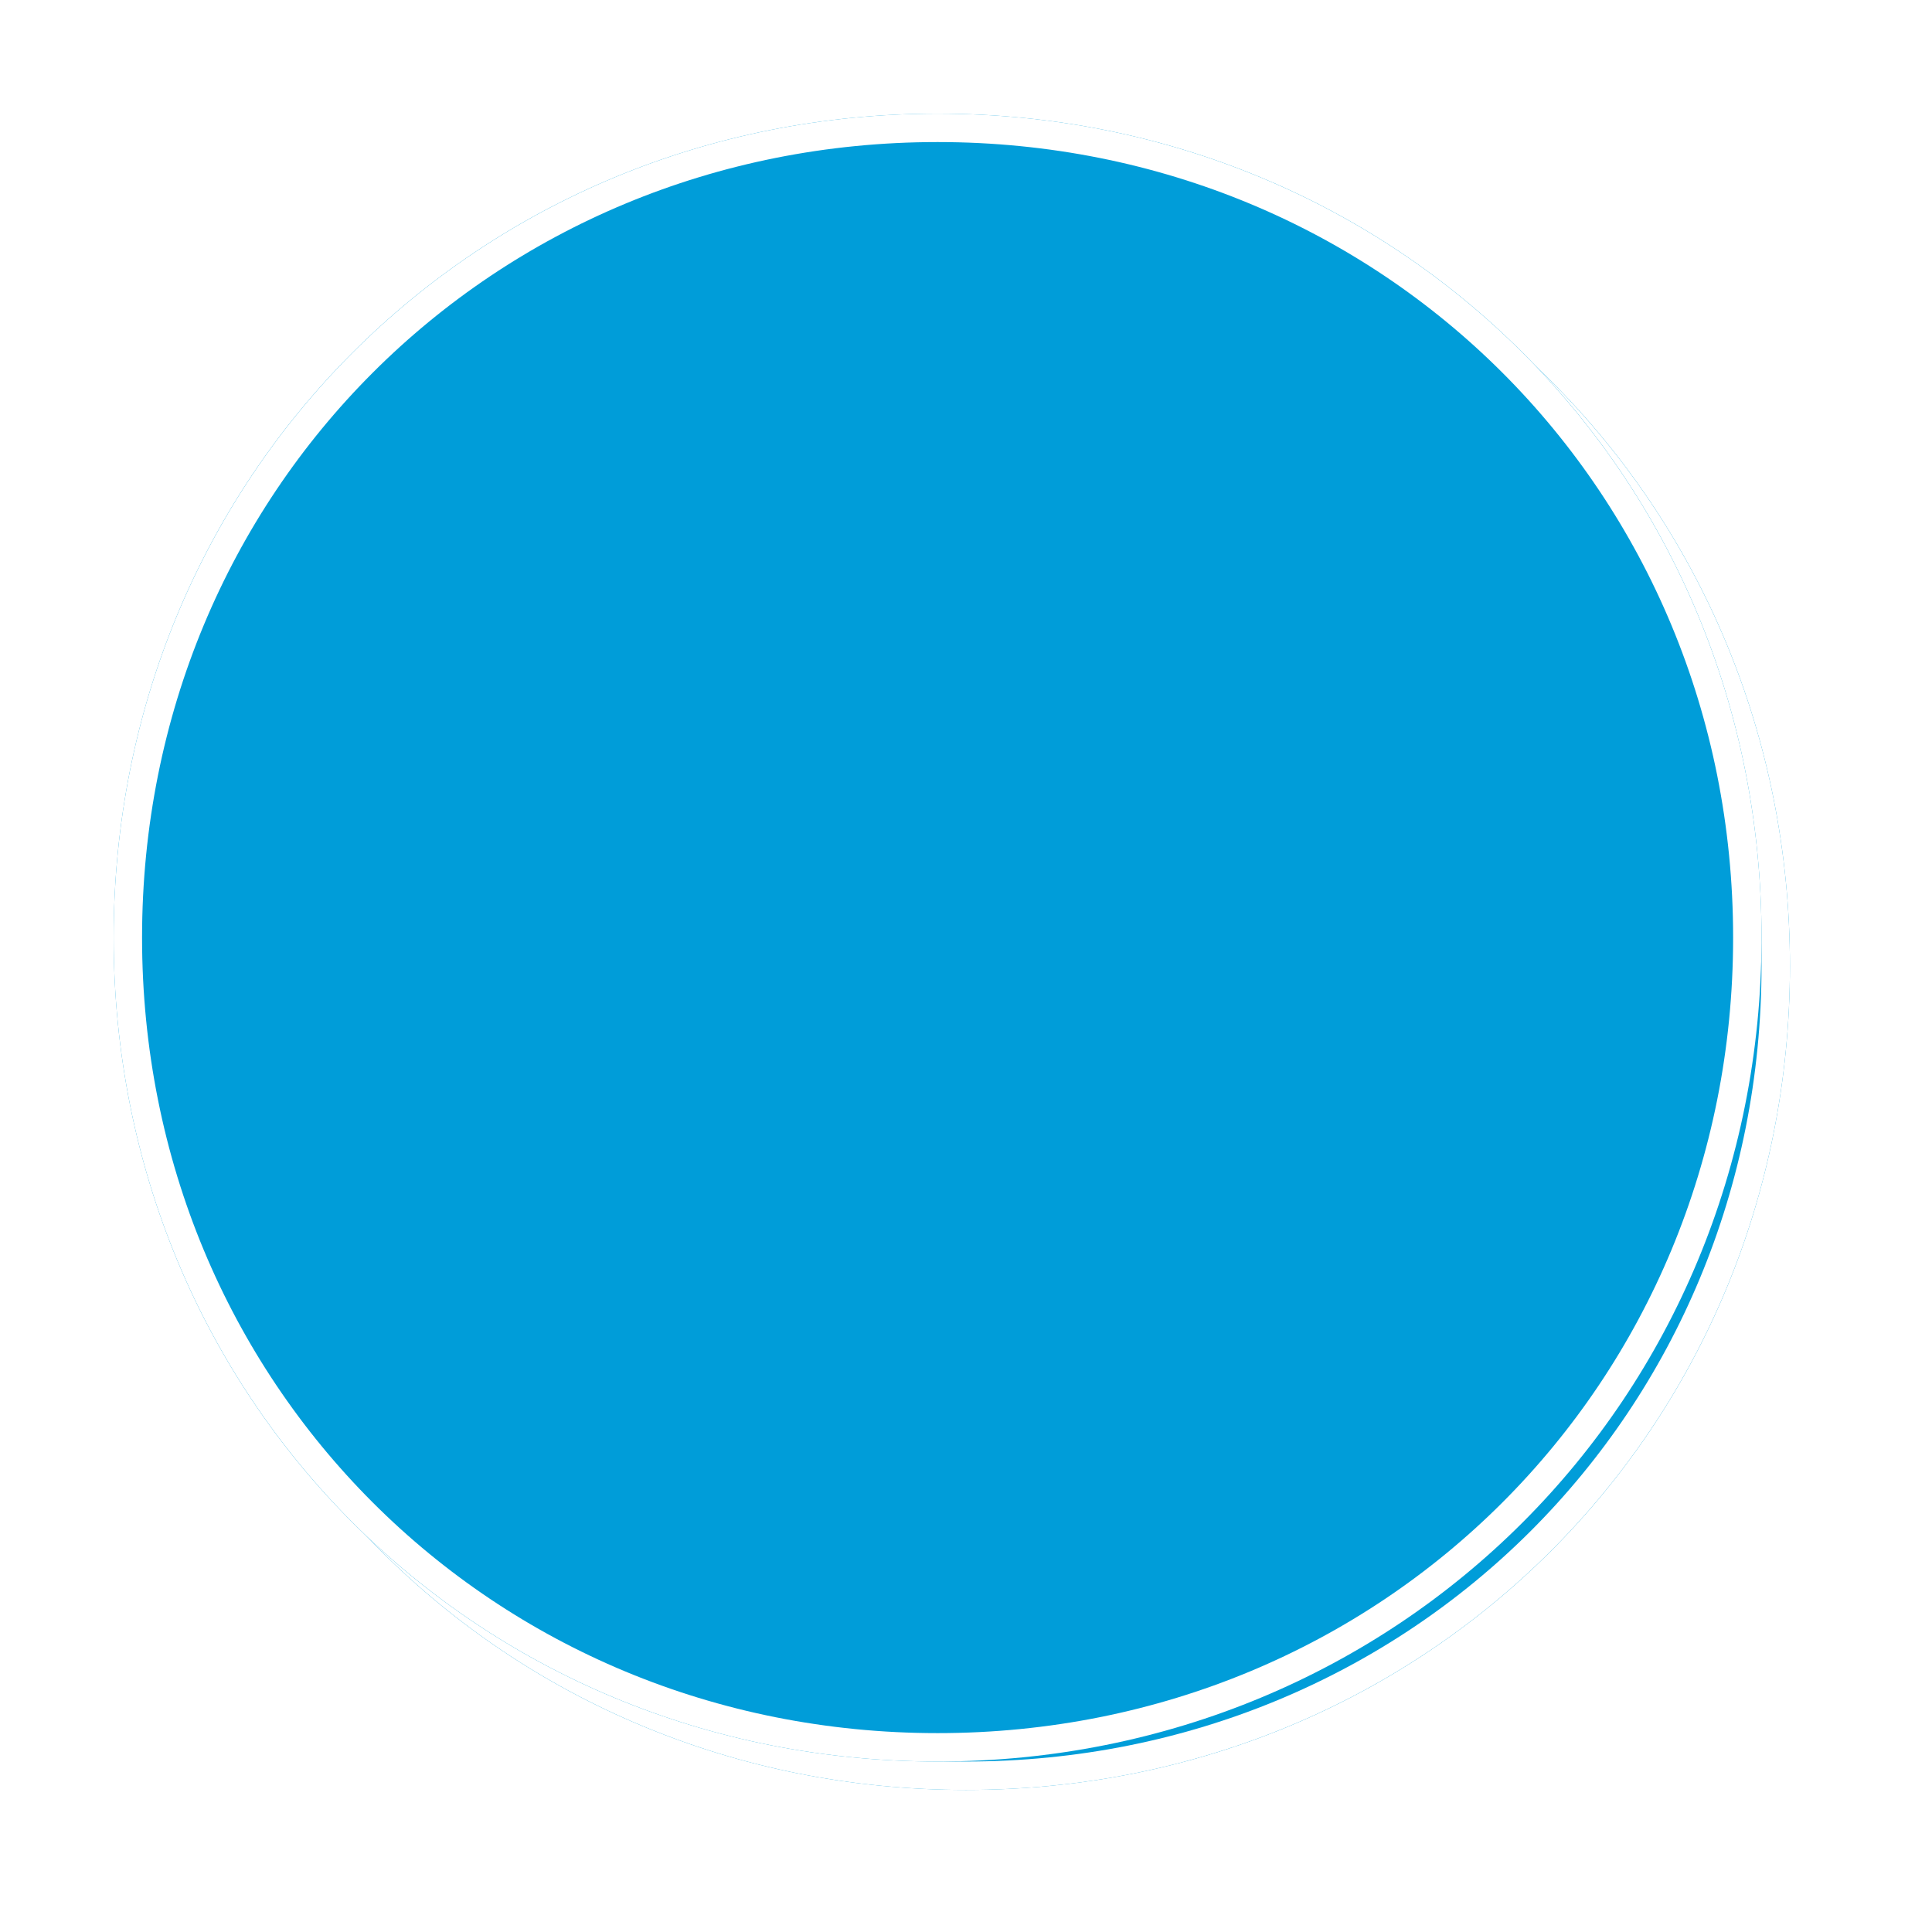 ﻿<?xml version="1.0" encoding="utf-8"?>
<svg version="1.1" xmlns:xlink="http://www.w3.org/1999/xlink" width="68px" height="68px" xmlns="http://www.w3.org/2000/svg">
  <defs>
    <filter x="307px" y="488px" width="68px" height="68px" filterUnits="userSpaceOnUse" id="filter128">
      <feOffset dx="1" dy="1" in="SourceAlpha" result="shadowOffsetInner" />
      <feGaussianBlur stdDeviation="2.5" in="shadowOffsetInner" result="shadowGaussian" />
      <feComposite in2="shadowGaussian" operator="atop" in="SourceAlpha" result="shadowComposite" />
      <feColorMatrix type="matrix" values="0 0 0 0 0  0 0 0 0 0  0 0 0 0 0  0 0 0 0.698 0  " in="shadowComposite" />
    </filter>
    <g id="widget129">
      <path d="M 340 492  C 356.24 492  369 504.76  369 521  C 369 537.24  356.24 550  340 550  C 323.76 550  311 537.24  311 521  C 311 504.76  323.76 492  340 492  Z " fill-rule="nonzero" fill="#009dd9" stroke="none" />
      <path d="M 340 492.5  C 355.96 492.5  368.5 505.04  368.5 521  C 368.5 536.96  355.96 549.5  340 549.5  C 324.04 549.5  311.5 536.96  311.5 521  C 311.5 505.04  324.04 492.5  340 492.5  Z " stroke-width="1" stroke="#ffffff" fill="none" />
    </g>
  </defs>
  <g transform="matrix(1 0 0 1 -307 -488 )">
    <use xlink:href="#widget129" filter="url(#filter128)" />
    <use xlink:href="#widget129" />
  </g>
</svg>